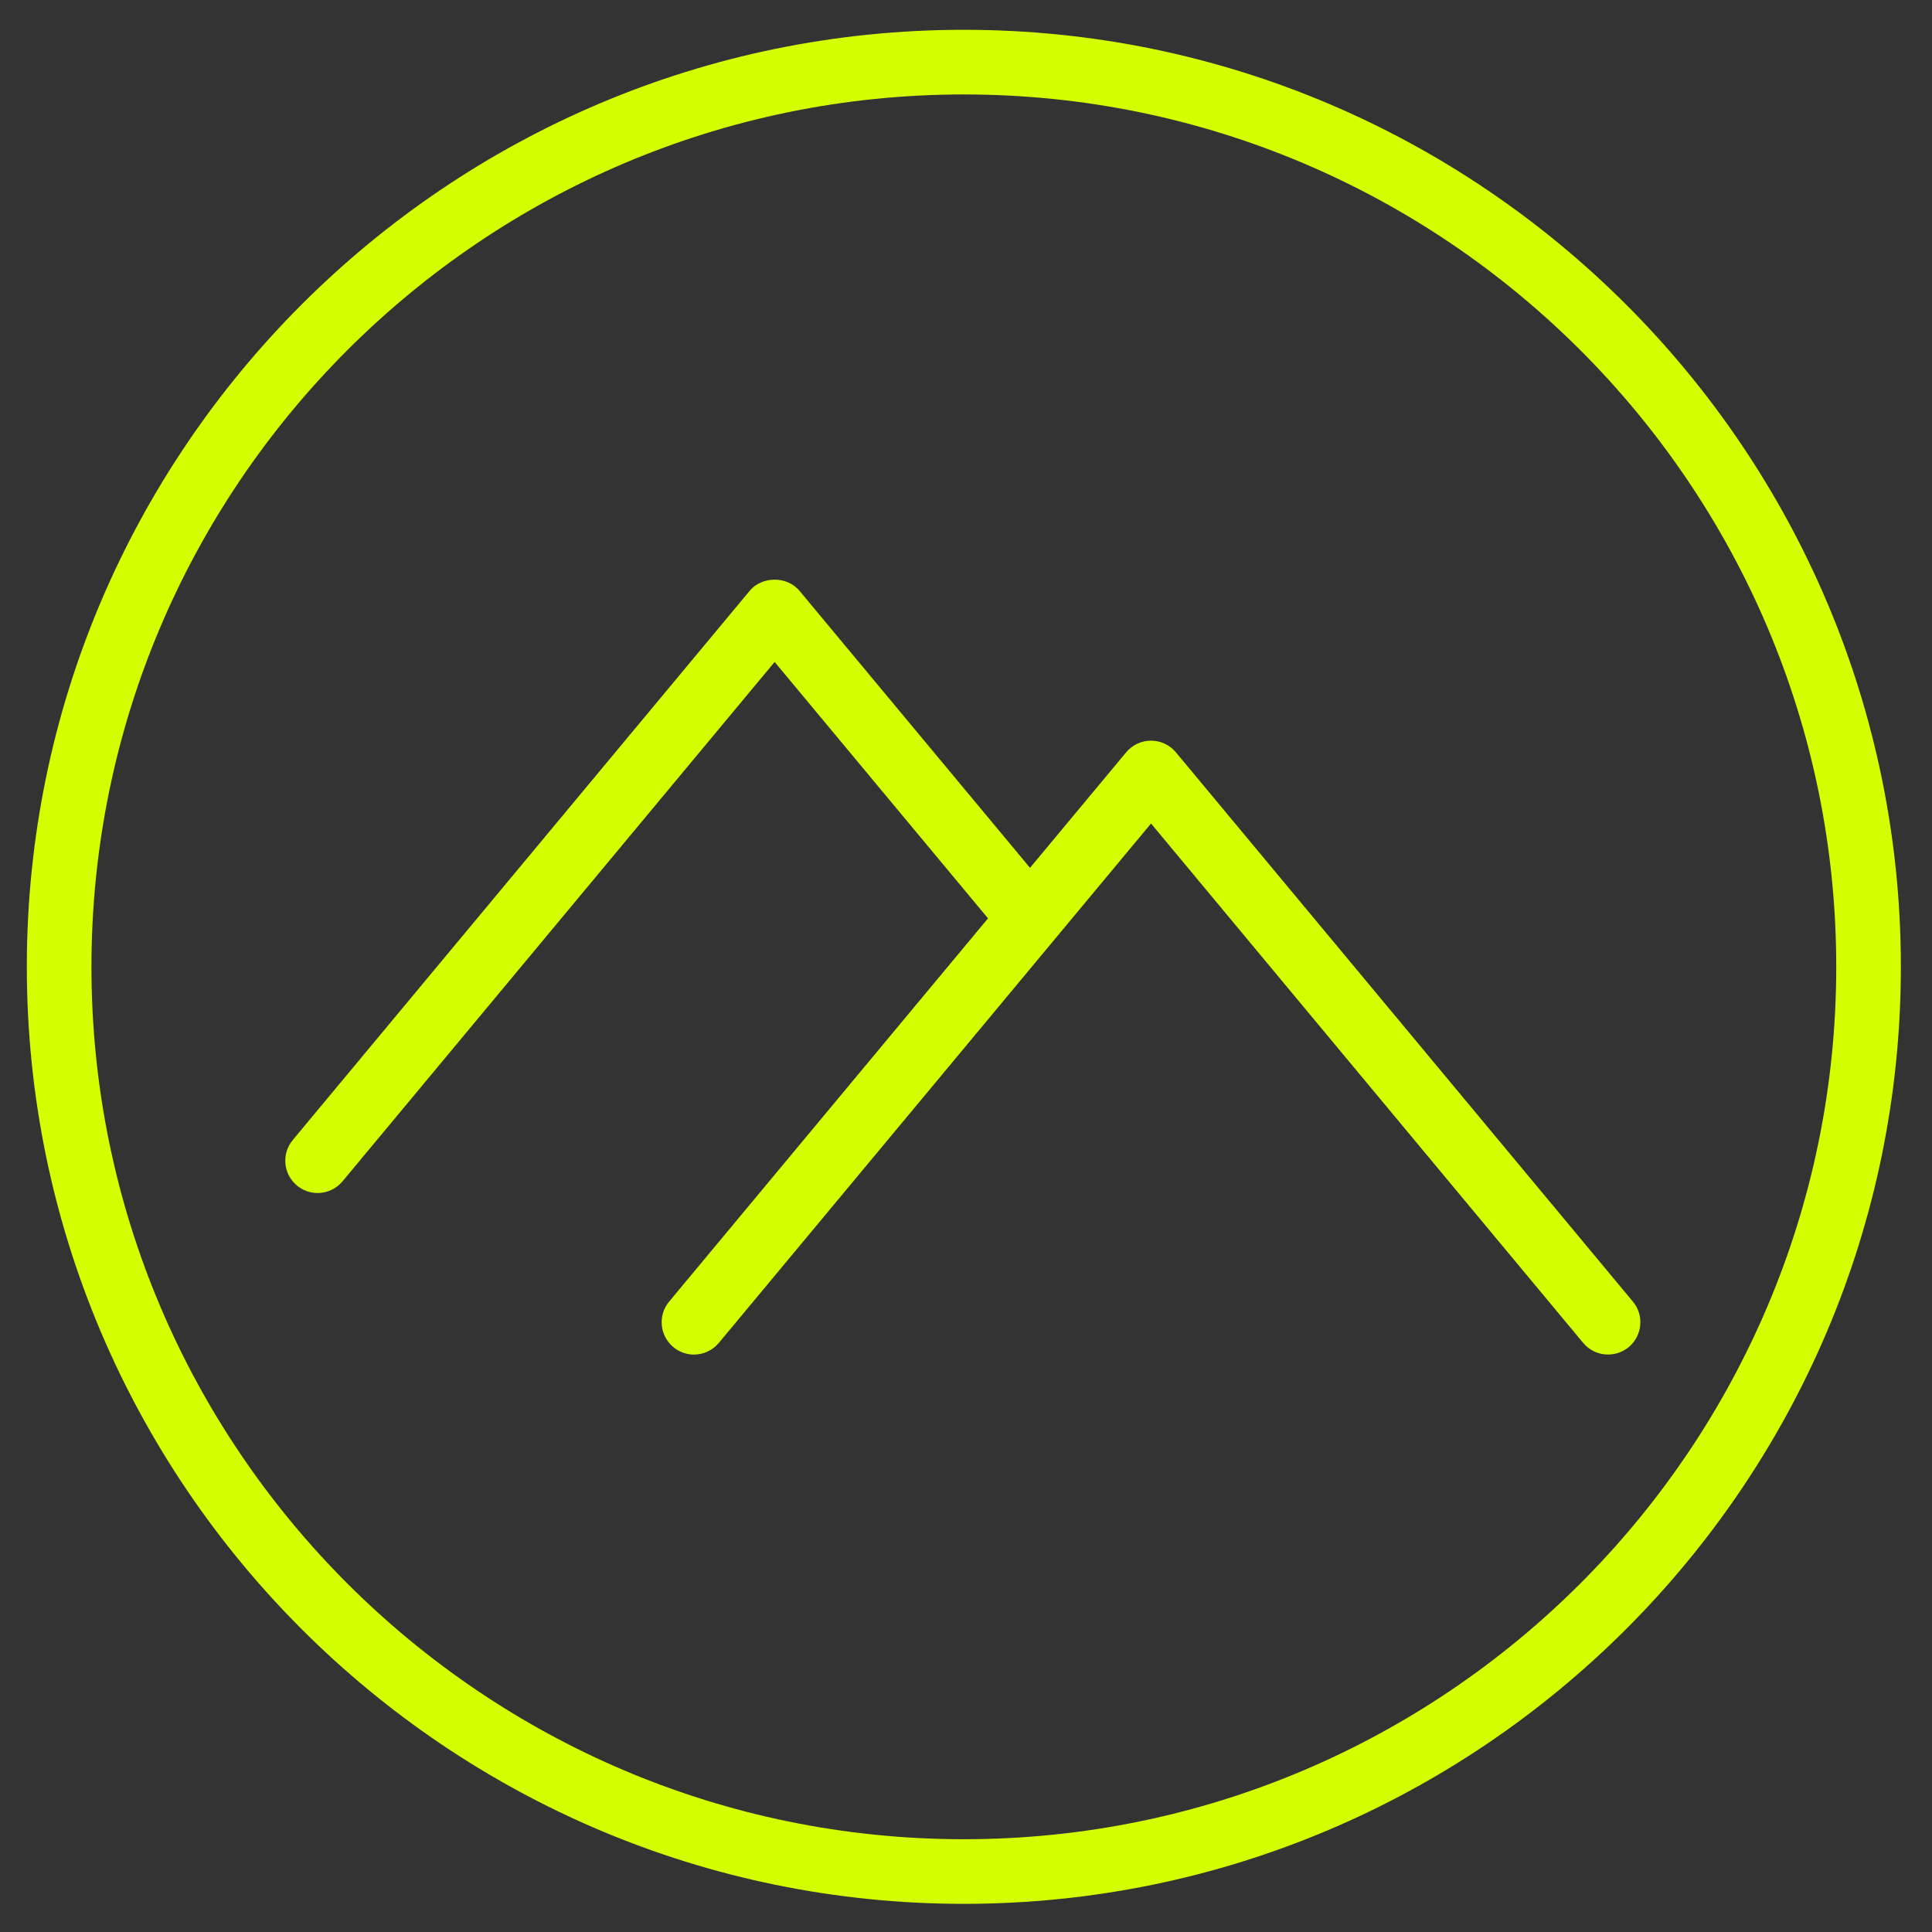 <svg xmlns="http://www.w3.org/2000/svg" xmlns:xlink="http://www.w3.org/1999/xlink" width="500" zoomAndPan="magnify" viewBox="0 0 375 375" height="500" preserveAspectRatio="xMidYMid meet" version="1.0"><rect x="0" y="0" width="375" height="375" fill="#333333" stroke="none"/><defs><clipPath id="b71bfaffa8"><path d="M 5.207 5.785 L 368.957 5.785 L 368.957 369.535 L 5.207 369.535 Z M 5.207 5.785 " clip-rule="nonzero"/></clipPath></defs><path fill="#d4ff00" d="M 316.941 252.637 L 228.238 146.02 C 227.047 144.59 225.277 143.762 223.414 143.762 C 221.551 143.762 219.785 144.59 218.59 146.02 L 199.926 168.445 L 155.168 114.66 C 152.785 111.797 147.91 111.797 145.527 114.66 L 56.824 221.277 C 54.609 223.941 54.973 227.895 57.633 230.109 C 58.812 231.086 60.234 231.562 61.652 231.562 C 63.453 231.562 65.234 230.793 66.477 229.305 L 150.355 128.484 L 191.773 178.254 L 129.879 252.637 C 127.66 255.301 128.031 259.25 130.691 261.465 C 131.863 262.445 133.285 262.922 134.695 262.922 C 136.496 262.922 138.277 262.148 139.52 260.664 L 223.414 159.84 L 307.301 260.664 C 309.516 263.32 313.469 263.672 316.133 261.473 C 318.793 259.25 319.164 255.301 316.941 252.637 Z M 316.941 252.637 " fill-opacity="1" fill-rule="nonzero"/><g clip-path="url(#b71bfaffa8)"><path fill="#d4ff00" d="M 187.082 5.785 C 86.797 5.785 5.207 87.375 5.207 187.66 C 5.207 287.945 86.797 369.535 187.082 369.535 C 287.371 369.535 368.957 287.945 368.957 187.66 C 368.957 87.375 287.371 5.785 187.082 5.785 Z M 187.082 356.992 C 93.711 356.992 17.75 281.031 17.75 187.66 C 17.75 94.293 93.711 18.332 187.082 18.332 C 280.453 18.332 356.414 94.293 356.414 187.66 C 356.414 281.031 280.453 356.992 187.082 356.992 Z M 187.082 356.992 " fill-opacity="1" fill-rule="nonzero"/></g></svg>